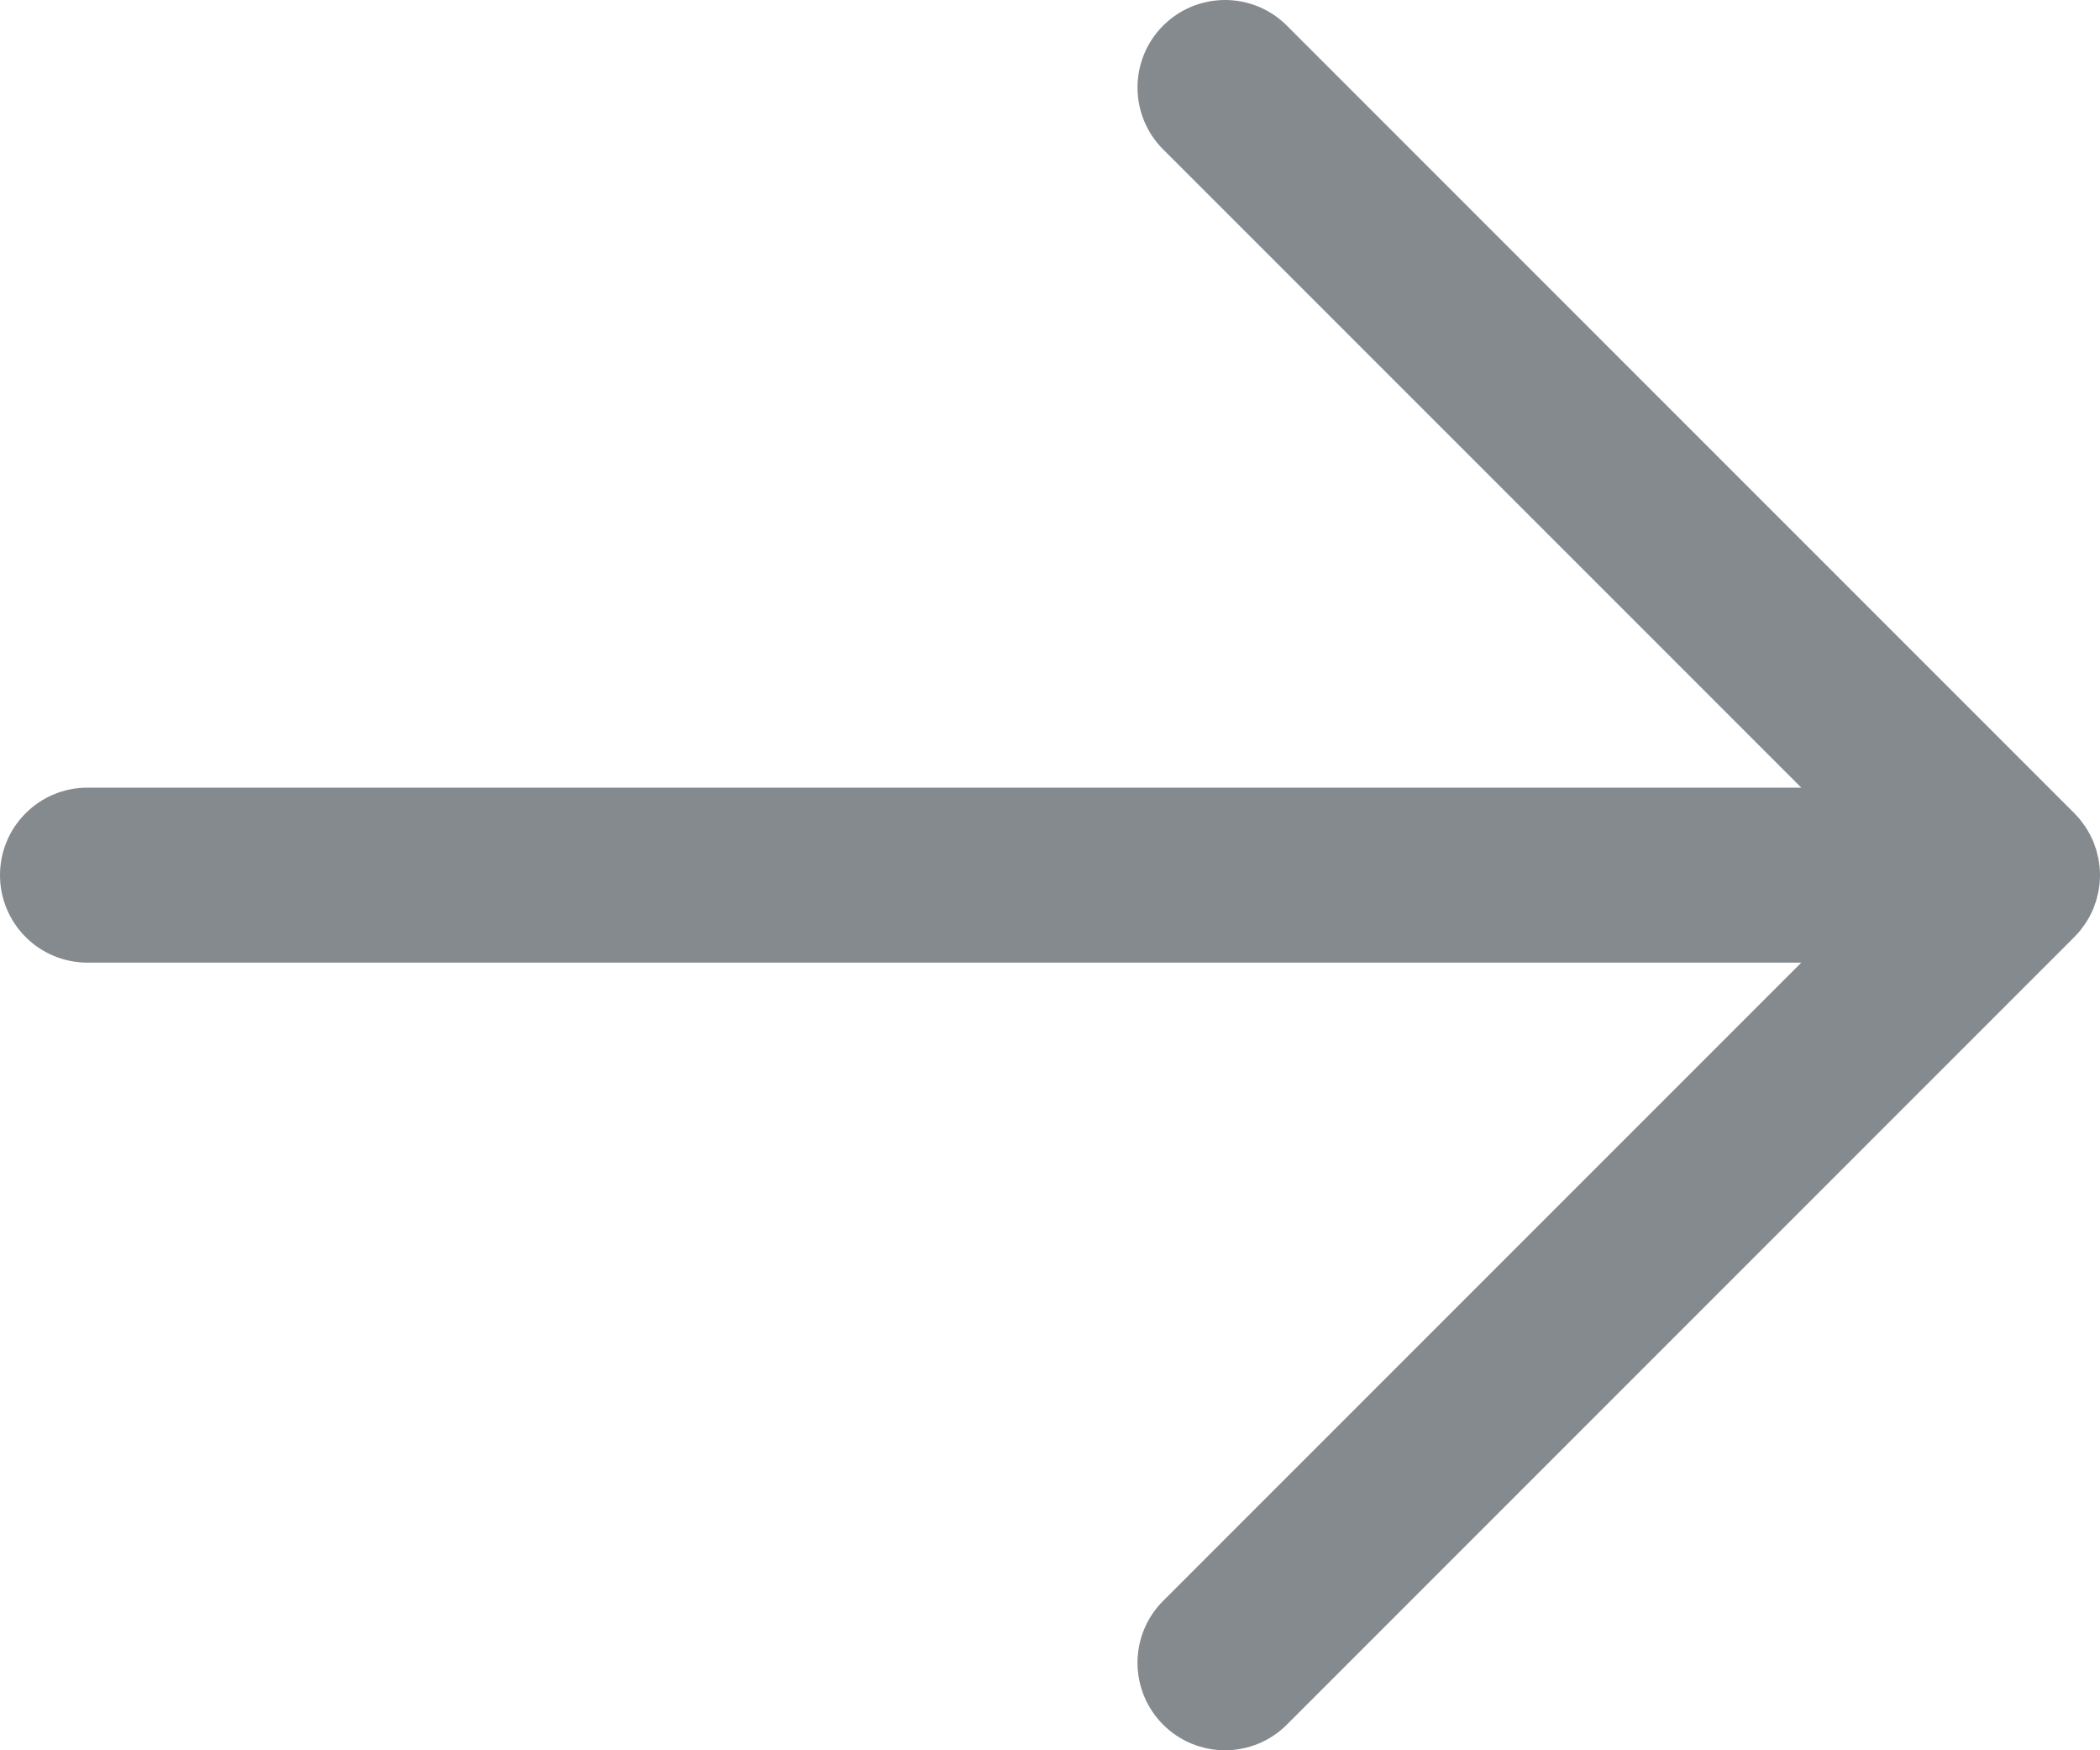<svg width="24" height="20" viewBox="0 0 24 20" fill="none" xmlns="http://www.w3.org/2000/svg">
<path d="M13.293 0.293C13.105 0.48 13 0.735 13 1C13 1.265 13.105 1.52 13.293 1.707L20.586 9L1 9C0.735 9 0.48 9.105 0.293 9.293C0.105 9.48 8.97435e-07 9.735 8.74249e-07 10C8.51062e-07 10.265 0.105 10.52 0.293 10.707C0.48 10.895 0.735 11 1 11L20.586 11L13.293 18.293C13.105 18.48 13 18.735 13 19C13 19.265 13.105 19.52 13.293 19.707C13.48 19.895 13.735 20 14 20C14.265 20 14.52 19.895 14.707 19.707L23.707 10.707C23.71 10.704 23.713 10.7 23.716 10.697C23.736 10.677 23.755 10.656 23.773 10.634C23.783 10.622 23.792 10.609 23.801 10.596C23.811 10.583 23.822 10.569 23.831 10.555C23.841 10.541 23.85 10.526 23.859 10.511C23.866 10.498 23.875 10.485 23.882 10.471C23.89 10.456 23.897 10.441 23.904 10.426C23.911 10.411 23.918 10.397 23.924 10.383C23.93 10.368 23.935 10.353 23.94 10.338C23.946 10.322 23.952 10.306 23.957 10.29C23.961 10.275 23.965 10.26 23.968 10.245C23.973 10.229 23.977 10.212 23.981 10.195C23.984 10.178 23.986 10.16 23.989 10.143C23.991 10.128 23.994 10.114 23.995 10.099C23.998 10.066 24 10.033 24 10C24 9.967 23.998 9.934 23.995 9.901C23.994 9.886 23.991 9.872 23.989 9.857C23.986 9.84 23.984 9.822 23.981 9.805C23.977 9.788 23.973 9.771 23.968 9.755C23.965 9.74 23.961 9.725 23.957 9.71C23.952 9.694 23.946 9.678 23.94 9.662C23.935 9.647 23.93 9.632 23.924 9.617C23.918 9.603 23.911 9.589 23.904 9.574C23.897 9.559 23.89 9.544 23.882 9.529C23.875 9.515 23.866 9.502 23.859 9.489C23.85 9.474 23.841 9.459 23.831 9.445C23.822 9.431 23.811 9.417 23.801 9.404C23.792 9.391 23.783 9.378 23.773 9.366C23.755 9.344 23.735 9.322 23.715 9.302C23.712 9.299 23.71 9.296 23.707 9.293L14.707 0.293C14.614 0.2 14.504 0.126 14.383 0.076C14.261 0.026 14.131 -3.90097e-05 14 -3.90212e-05C13.869 -3.90327e-05 13.739 0.026 13.617 0.076C13.496 0.126 13.386 0.2 13.293 0.293Z" fill="#858A8F"/>
</svg>
